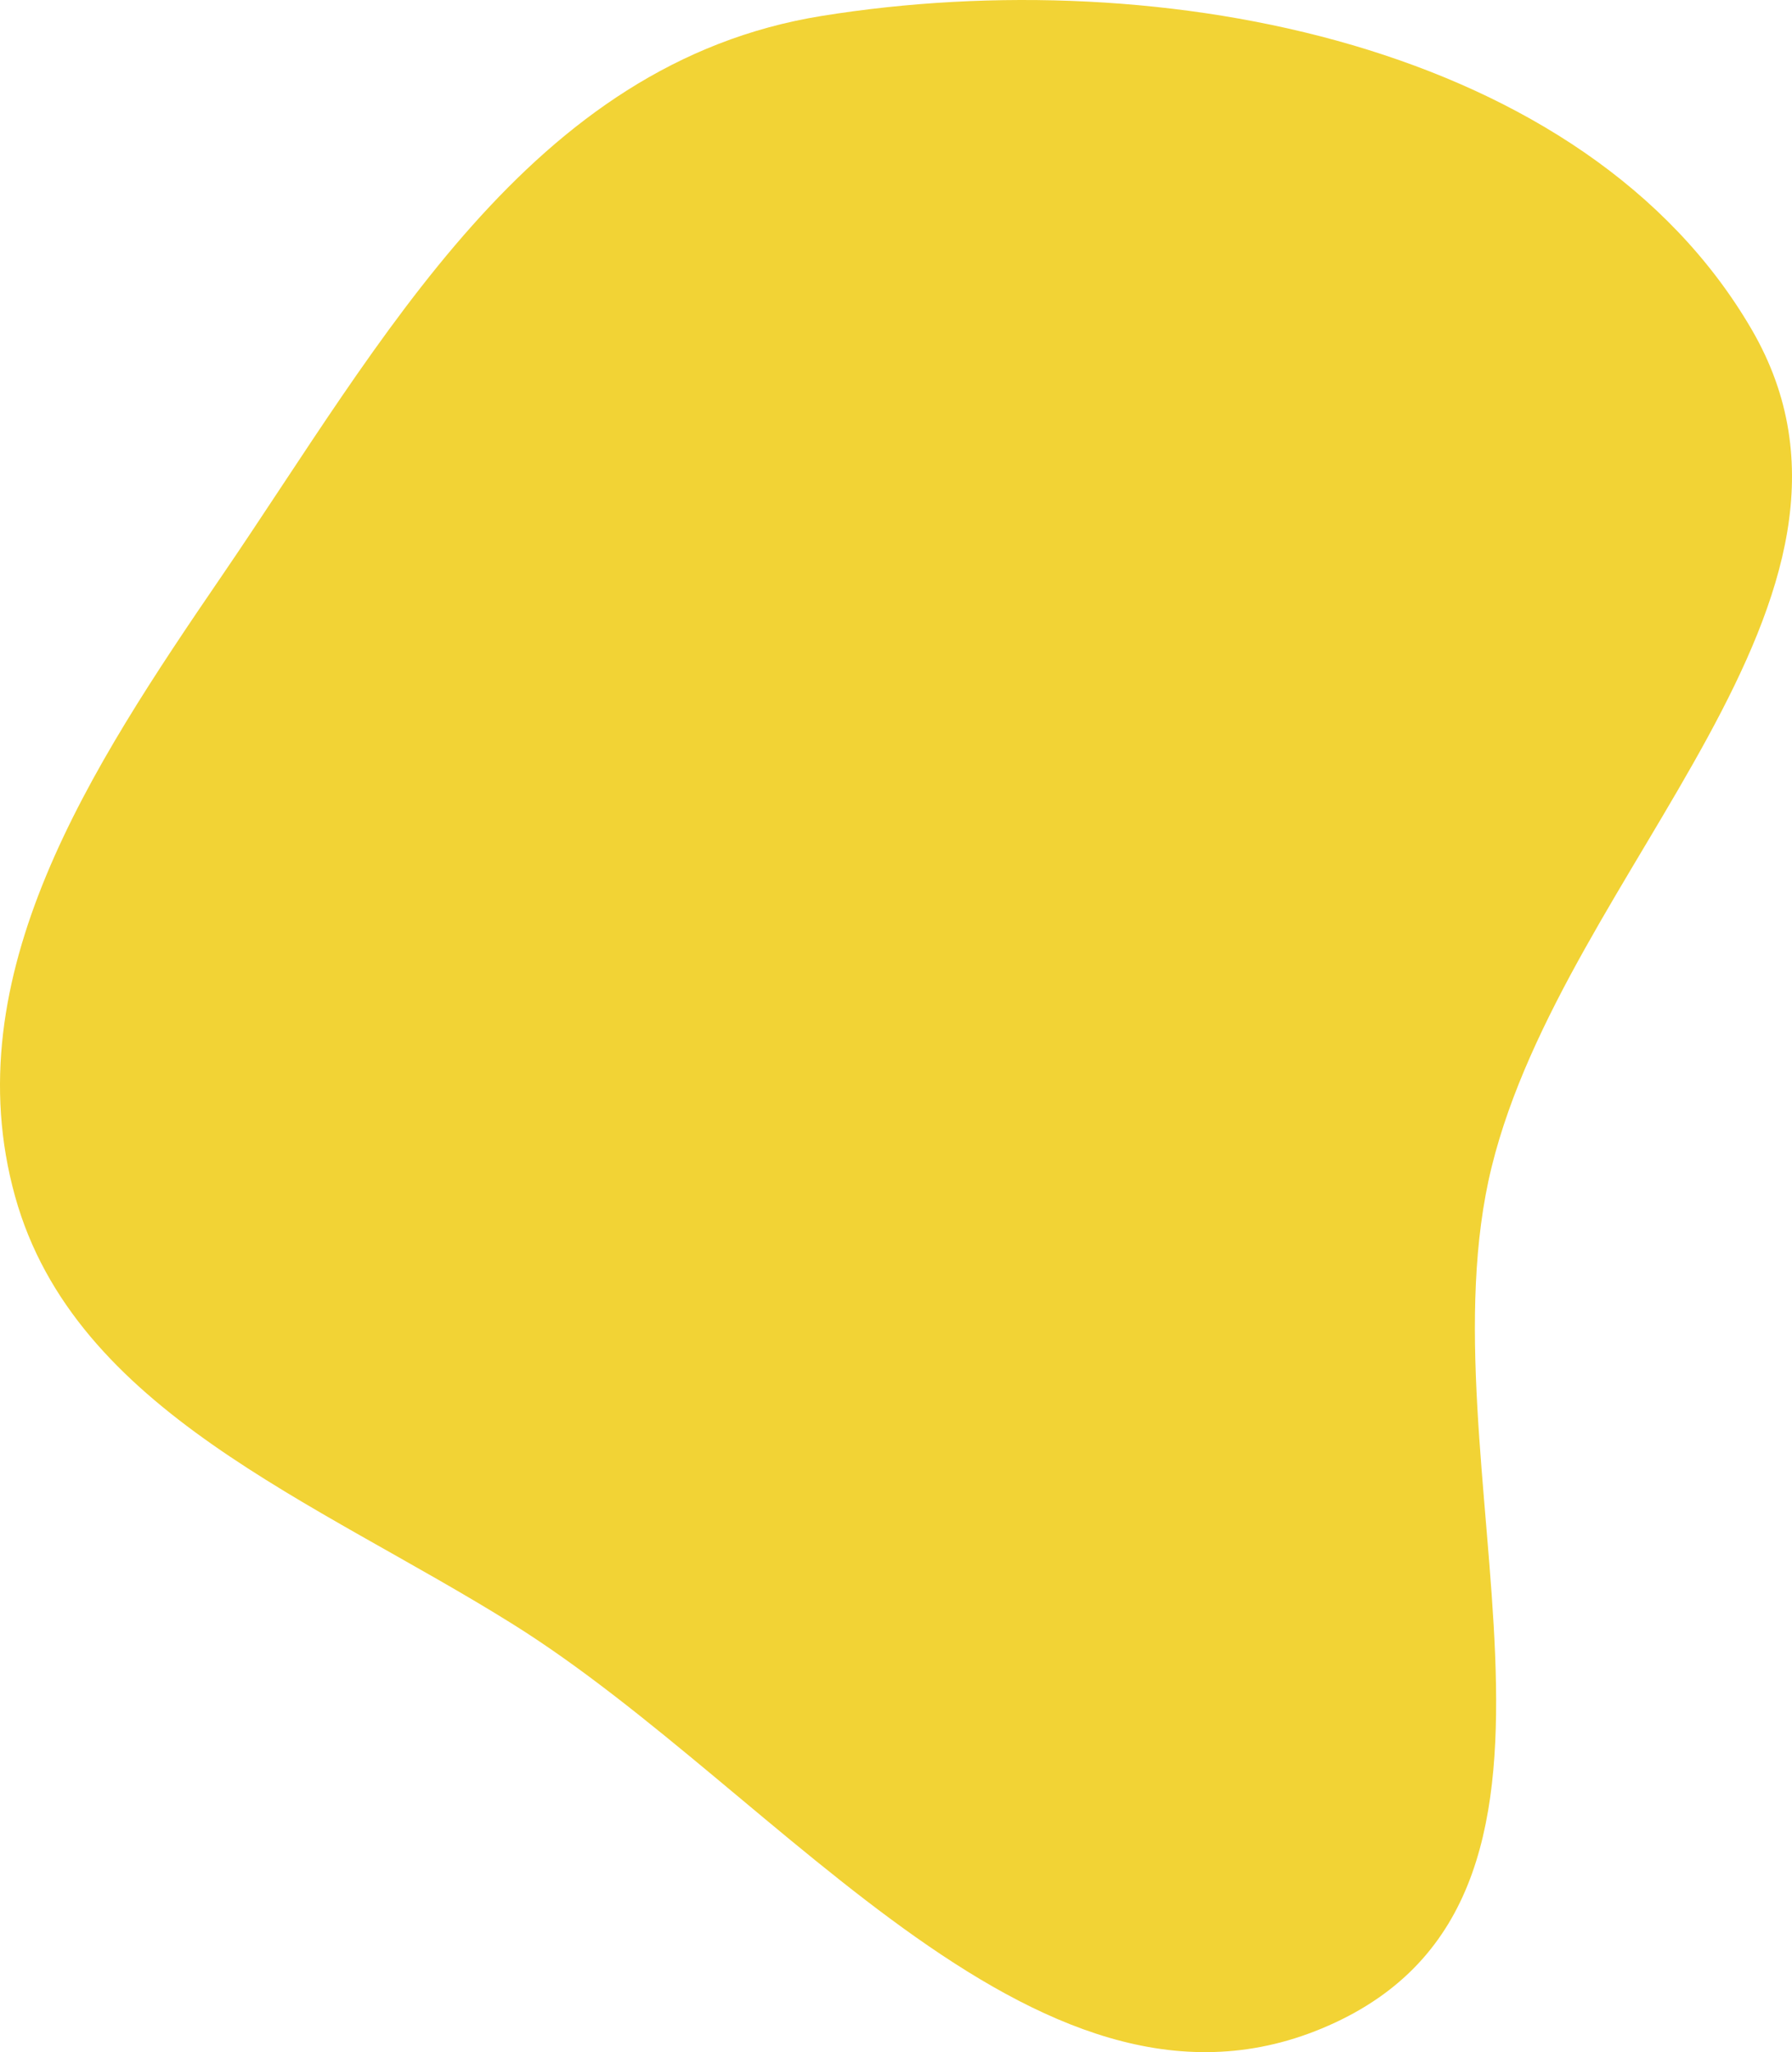 <svg xmlns="http://www.w3.org/2000/svg" width="530" height="607" viewBox="0 0 530 607" fill="none">
<path fill-rule="evenodd" clip-rule="evenodd" d="M243.061 4.71C344.08 -11.562 469.016 13.137 518.064 97.443C564.291 176.902 462.842 257.032 441.159 345.214C419.587 432.942 480.924 558.045 394.922 598.235C309.015 638.381 231.579 530.417 151.752 480.458C93.462 443.979 22.108 417.422 4.459 353.873C-13.665 288.611 26.808 227.115 65.62 170.319C112.978 101.017 156.485 18.655 243.061 4.71Z" fill="#F2D335"/>
</svg>